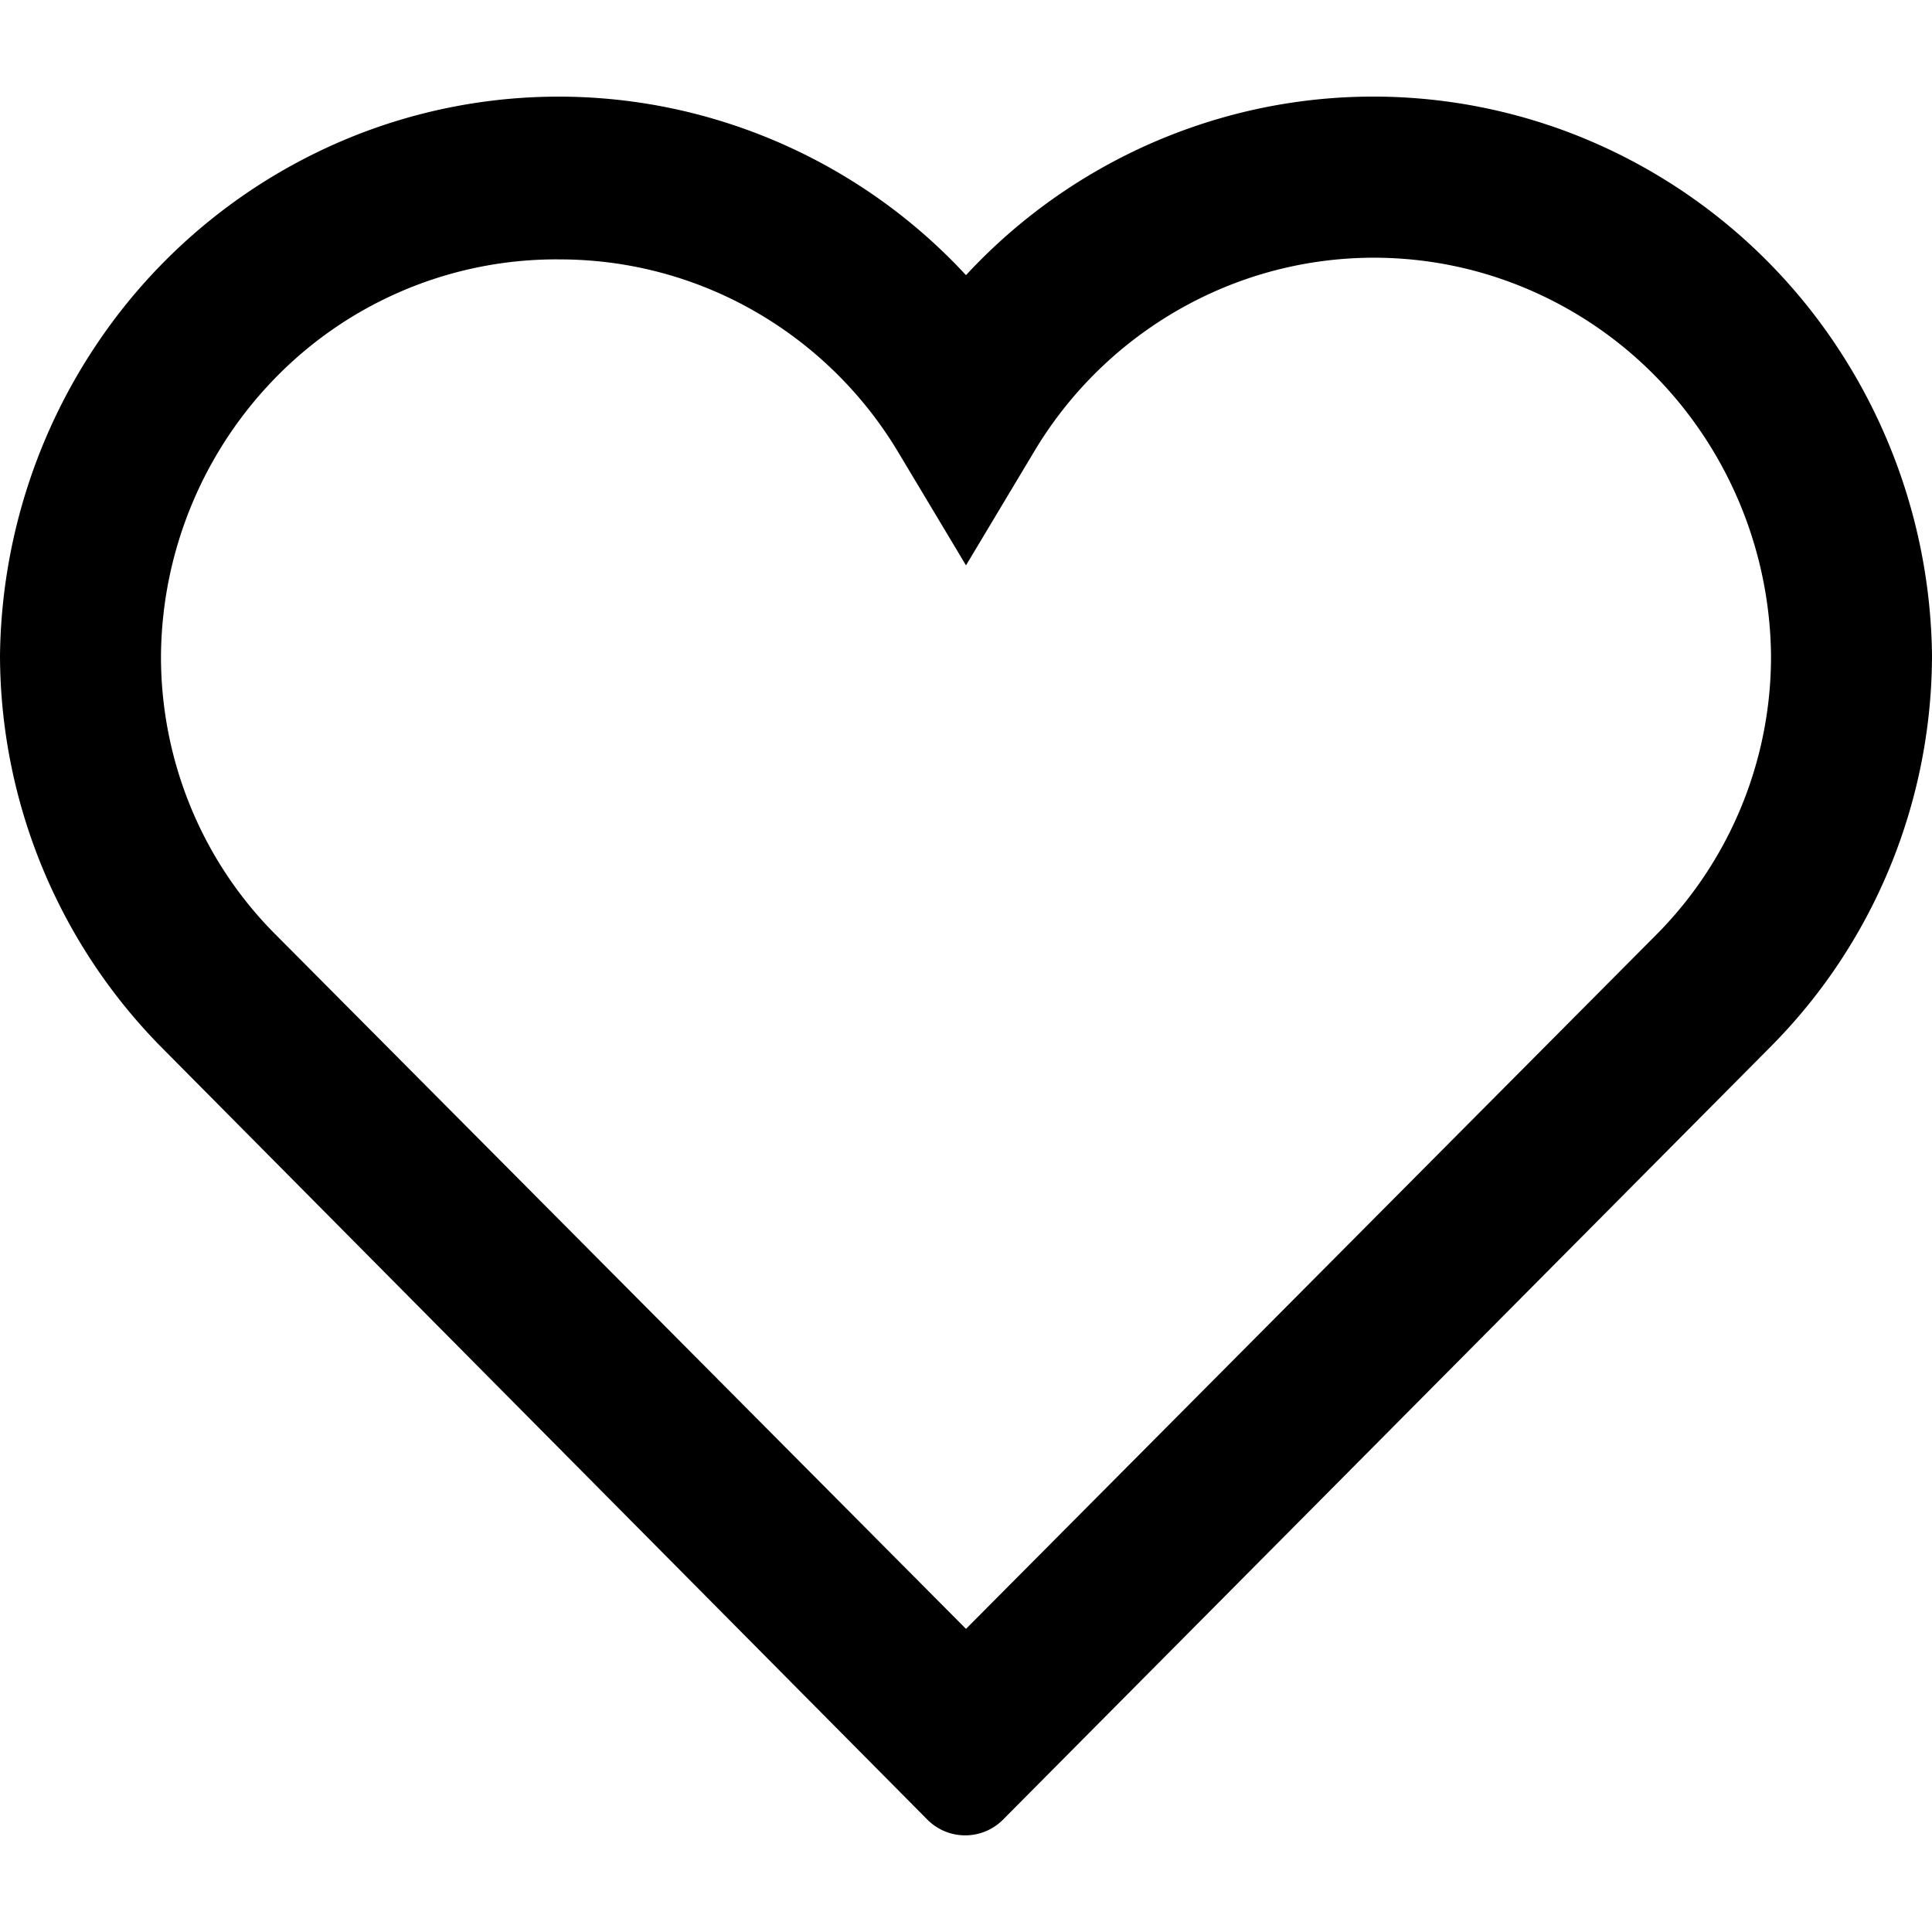 <svg viewBox="0 0 40 40" fill="currentColor" xmlns="http://www.w3.org/2000/svg"><path d="M20.767 37.673a1.104 1.104 0 0 1-1.567 0l-15.867-16A11.583 11.583 0 0 1 0 13.574c.027-2.336.744-4.61 2.058-6.53a11.591 11.591 0 0 1 5.316-4.247 11.432 11.432 0 0 1 6.751-.506A11.533 11.533 0 0 1 20 5.697a11.533 11.533 0 0 1 5.875-3.407c2.25-.517 4.601-.34 6.751.506a11.59 11.59 0 0 1 5.316 4.246A11.813 11.813 0 0 1 40 13.573a11.568 11.568 0 0 1-.871 4.38 11.453 11.453 0 0 1-2.462 3.71l-15.9 16.01ZM11.544 5.37a8.125 8.125 0 0 0-5.776 2.386 8.332 8.332 0 0 0-2.435 5.816 8.178 8.178 0 0 0 .602 3.105c.4.984.989 1.88 1.732 2.633L20 33.724 34.344 19.3a8.176 8.176 0 0 0 2.323-5.727 8.392 8.392 0 0 0-1.71-4.994 8.218 8.218 0 0 0-4.334-2.946 8.126 8.126 0 0 0-5.211.29 8.25 8.25 0 0 0-3.99 3.408L20 11.705l-1.422-2.374a8.235 8.235 0 0 0-3.003-2.915 8.109 8.109 0 0 0-4.03-1.045Z"/></svg>